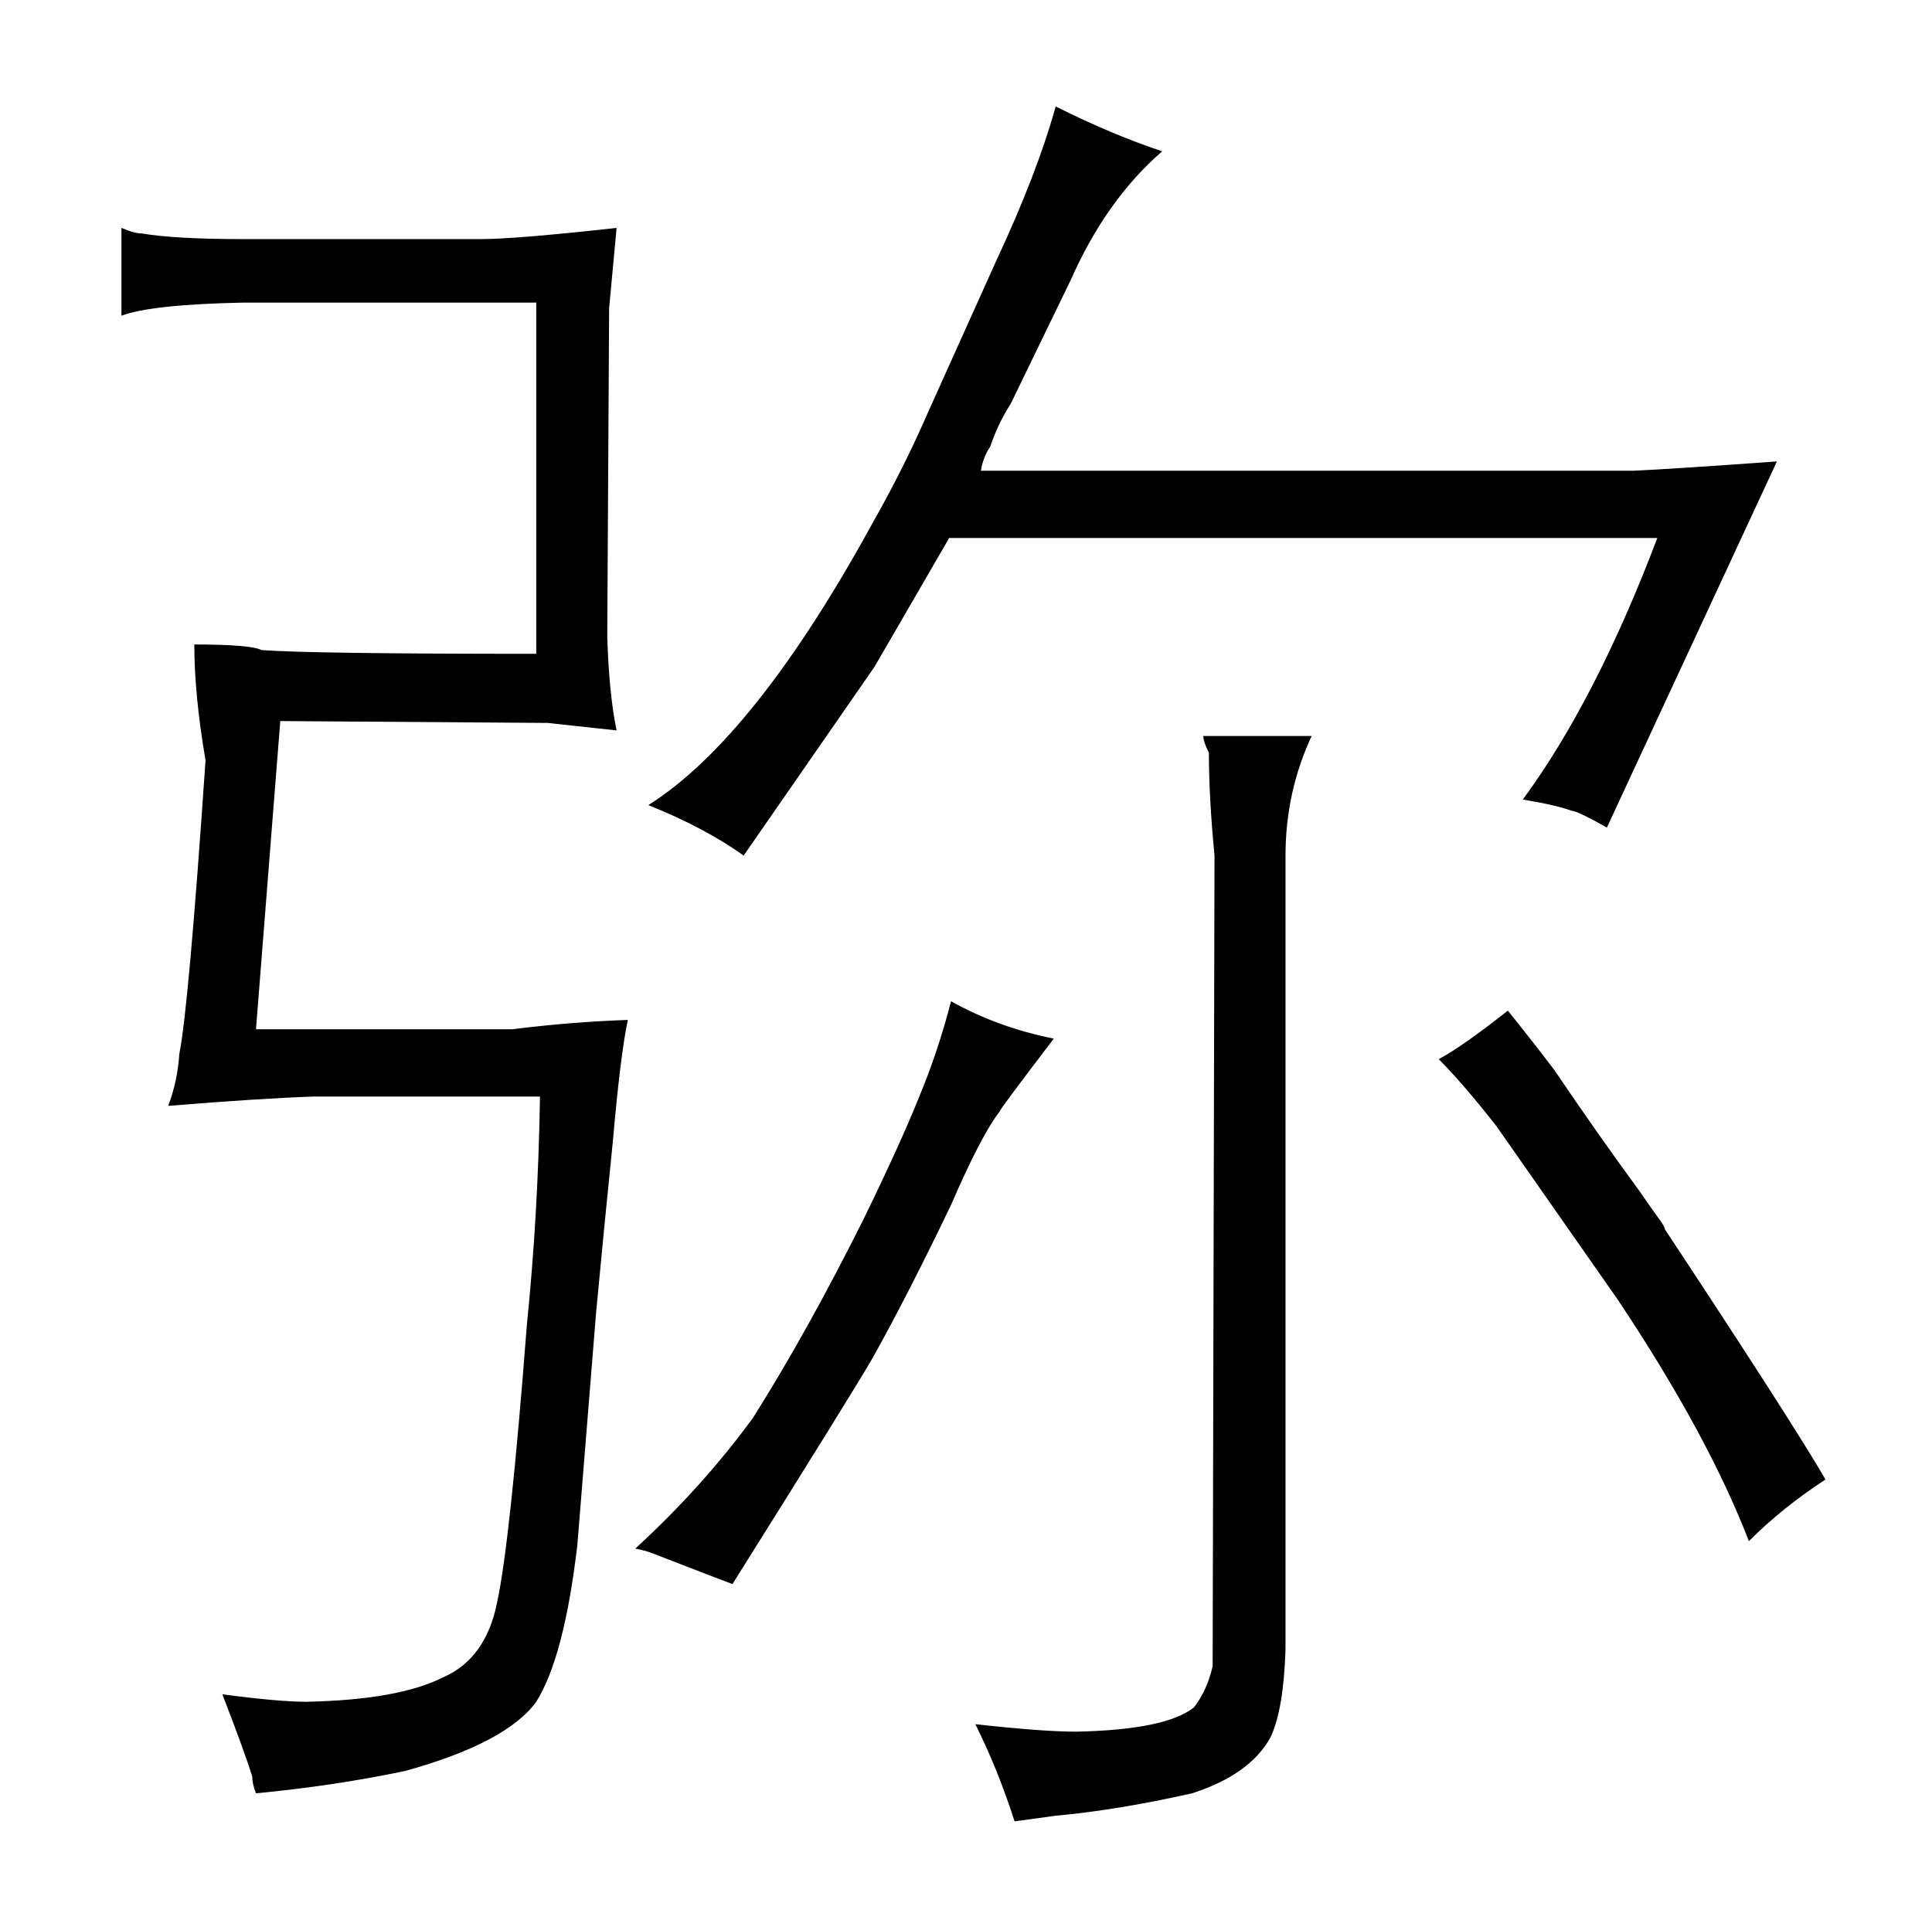 <?xml version="1.0" standalone="no"?>
<!DOCTYPE svg PUBLIC "-//W3C//DTD SVG 1.1//EN" "http://www.w3.org/Graphics/SVG/1.1/DTD/svg11.dtd" >
<svg xmlns="http://www.w3.org/2000/svg" xmlns:xlink="http://www.w3.org/1999/xlink" version="1.1" viewBox="-10 0 1034 1024">
  <g transform="matrix(1 0 0 -1 0 820)">
   <path fill="currentColor"
d="M120 692q-36 0 -54 3q-4 0 -11 3v-47q16 6 65 7h157v-188q-120 0 -147 2q-6 3 -36 3q0 -27 6 -62q-9 -132 -14 -157q-1 -15 -6 -28q49 4 78 5h121q-1 -63 -7 -122q-9 -117 -16 -149q-6 -30 -29 -40q-24 -12 -73 -13q-15 0 -45 4q12 -31 16 -44q0 -4 2 -9q42 4 80 12
q54 15 70 37q15 24 22 84l10 124q4 43 9 92q4 46 8 65q-30 -1 -62 -5h-137l13 165l143 -1l37 -4q-4 19 -5 50l1 176l4 43q-54 -6 -73 -6h-127zM343 -13q31 -12 39 -15q64 102 75 121q19 34 42 82q16 37 26 50q0 1 29 39q-30 6 -55 20q-7 -27 -17 -51q-10 -25 -30 -66
q-30 -60 -59 -106q-27 -37 -63 -70q6 -1 13 -4zM877 532q-33 -87 -72 -140q18 -3 26 -6q3 0 19 -9l91 196q-55 -4 -77 -5h-349q1 7 5 13q4 12 11 23l32 66q19 43 49 69q-27 9 -57 24q-10 -36 -32 -83l-36 -80q-13 -30 -30 -60q-63 -115 -120 -151q30 -12 51 -27l70 101
l40 69h379zM555 -152q33 3 73 12q31 10 42 30q7 15 8 47v425q0 34 14 64h-58q0 -3 3 -9q0 -24 3 -55l-1 -434q-3 -13 -10 -22q-15 -12 -63 -13q-18 0 -54 4q12 -24 21 -52zM760 253q13 -13 31 -36l65 -93q48 -72 70 -129q18 18 41 33q-18 31 -86 134q0 1 -2 4q-3 4 -12 17
q-22 30 -45 64q-9 12 -25 32q-24 -19 -37 -26v0z" />
  </g>

</svg>
